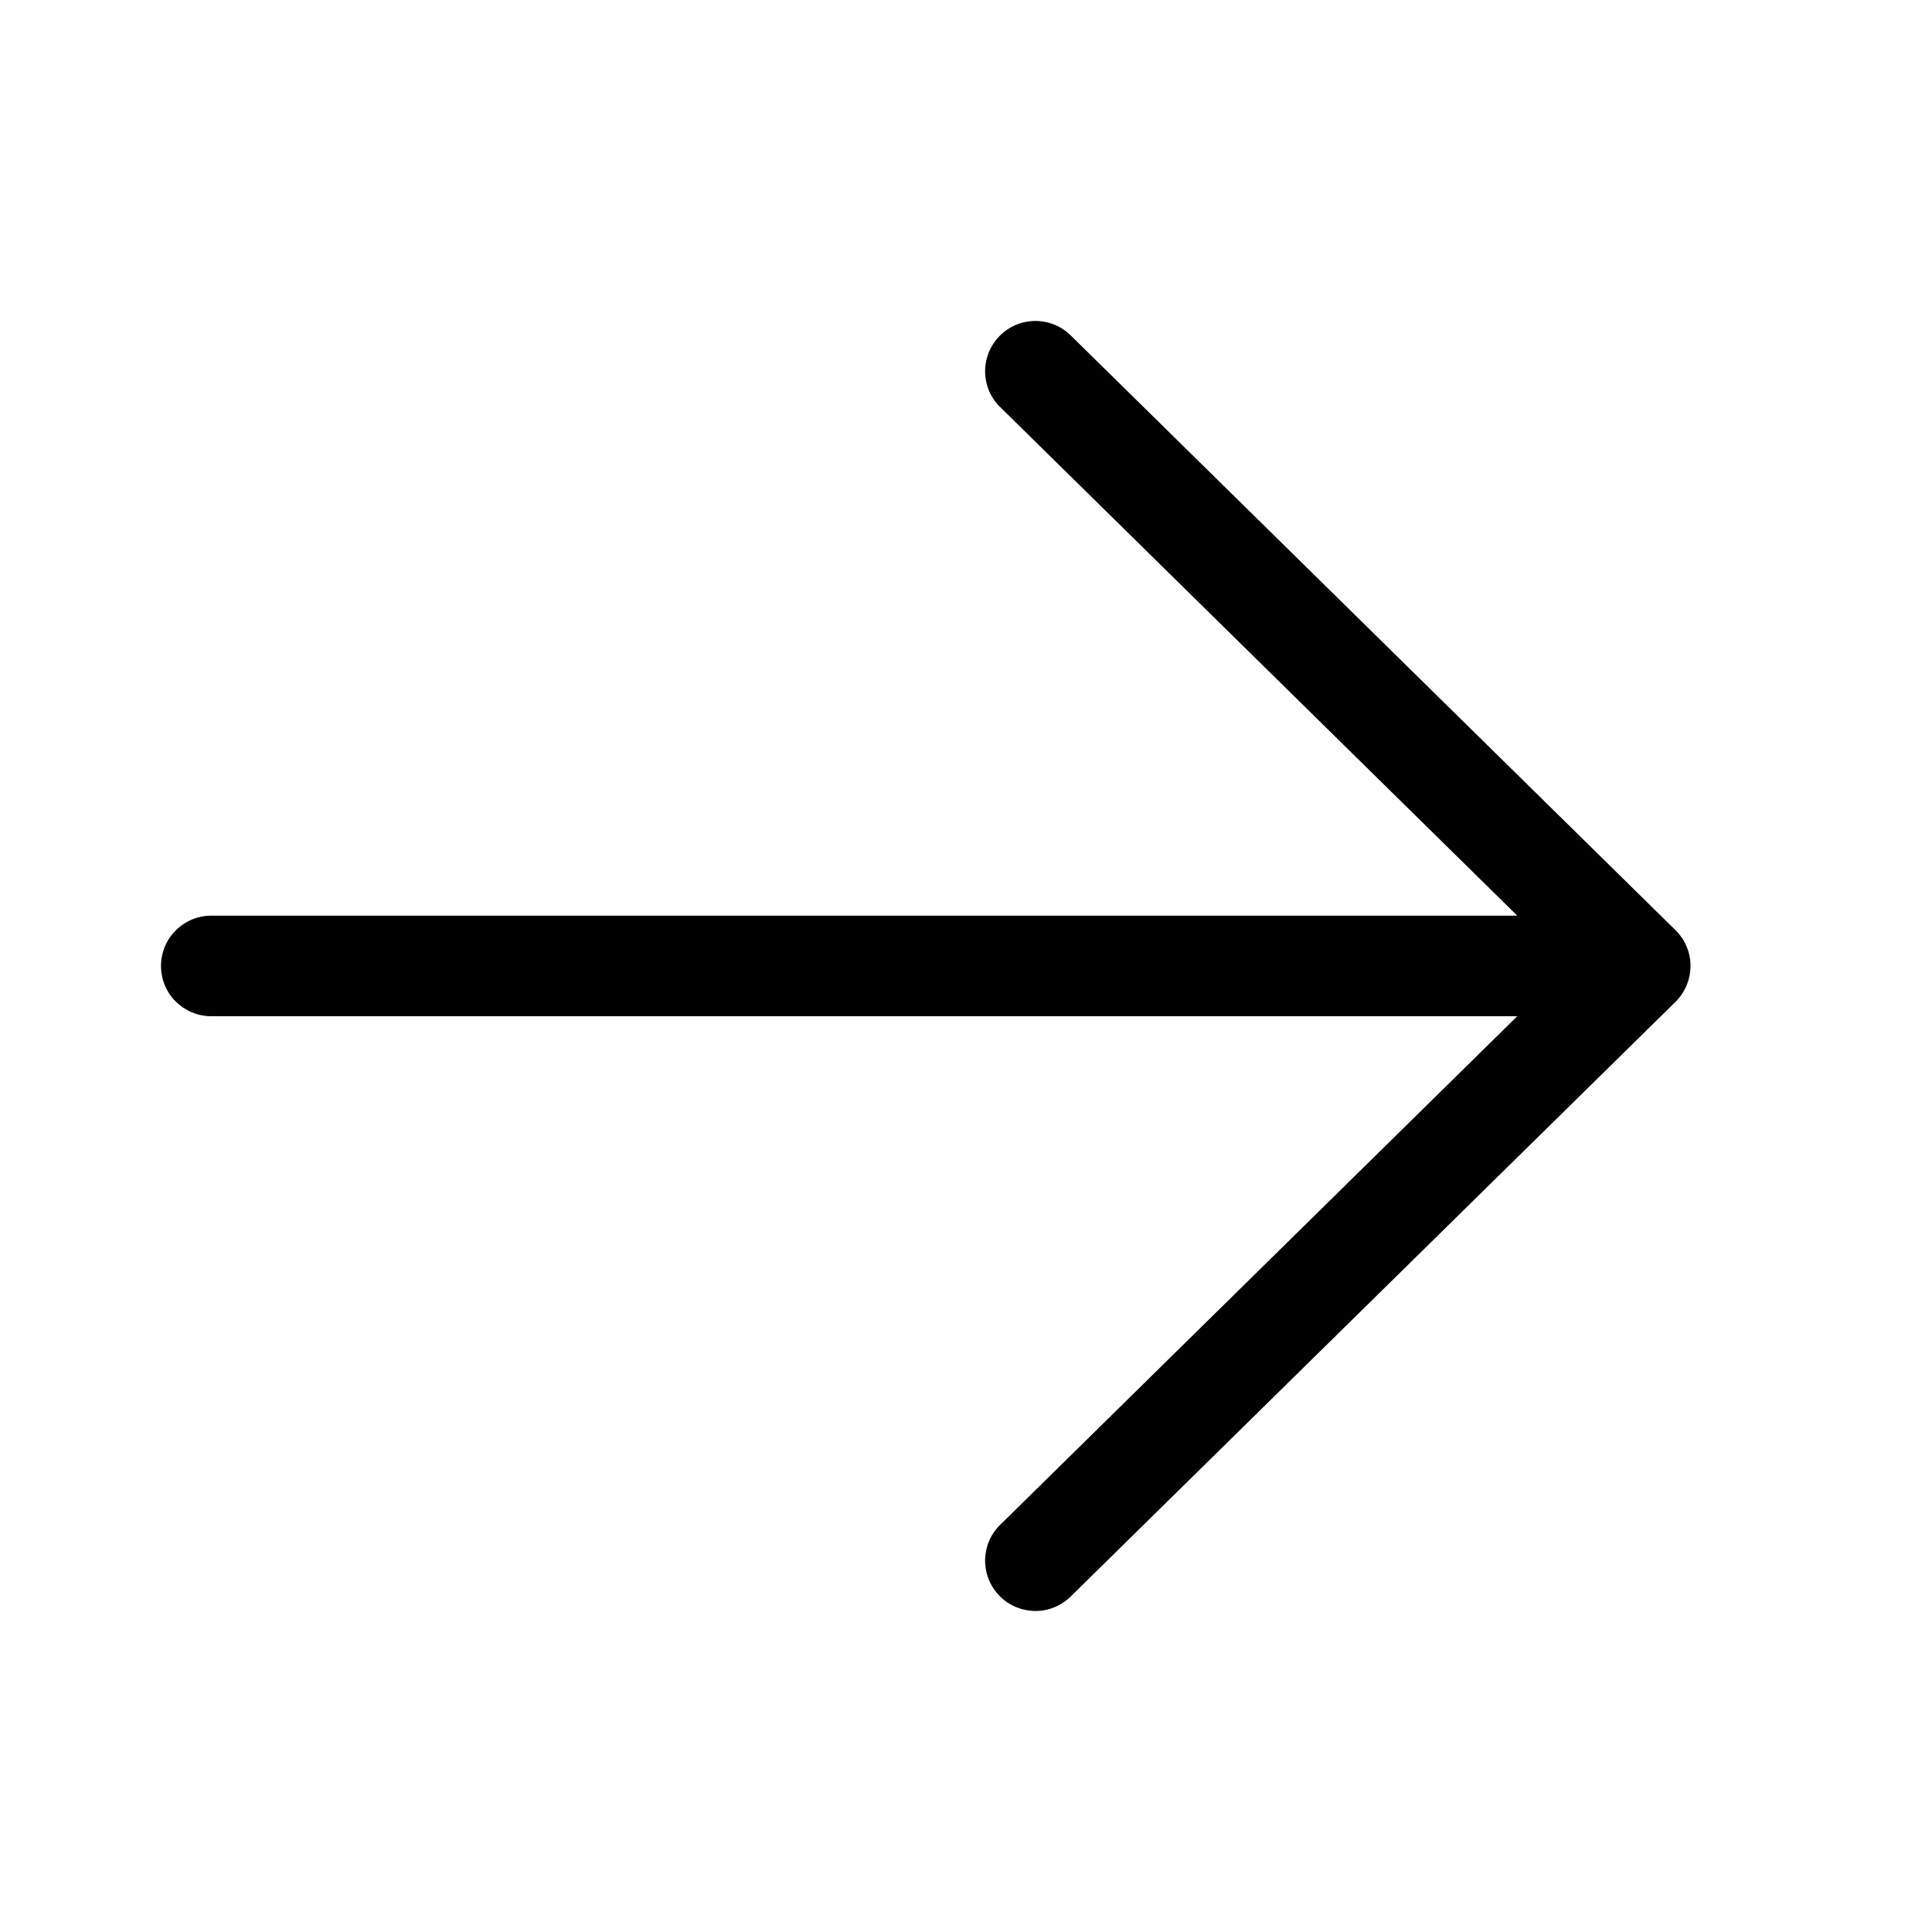 <svg width="18" height="18" viewBox="0 0 18 18" fill="none" xmlns="http://www.w3.org/2000/svg">
<path d="M1.5 9C1.5 8.741 1.71 8.531 1.969 8.531L14.136 8.531L9.328 3.802C9.282 3.76 9.245 3.708 9.219 3.651C9.194 3.594 9.18 3.532 9.178 3.47C9.177 3.407 9.188 3.345 9.211 3.286C9.234 3.228 9.269 3.175 9.313 3.13C9.357 3.086 9.409 3.05 9.467 3.026C9.525 3.002 9.587 2.99 9.649 2.99C9.712 2.991 9.774 3.004 9.832 3.028C9.889 3.053 9.941 3.089 9.985 3.134L15.605 8.661L15.615 8.671C15.664 8.72 15.701 8.78 15.724 8.845C15.747 8.911 15.755 8.98 15.747 9.049C15.736 9.162 15.683 9.267 15.6 9.344L9.985 14.865C9.941 14.91 9.889 14.946 9.832 14.971C9.774 14.996 9.712 15.009 9.649 15.009C9.587 15.009 9.525 14.997 9.467 14.973C9.409 14.949 9.357 14.914 9.313 14.869C9.269 14.824 9.234 14.771 9.211 14.713C9.188 14.655 9.177 14.592 9.178 14.53C9.18 14.467 9.194 14.405 9.219 14.348C9.245 14.291 9.282 14.24 9.328 14.197L14.136 9.468L1.969 9.468C1.71 9.468 1.5 9.259 1.5 9Z" fill="black"/>
</svg>
